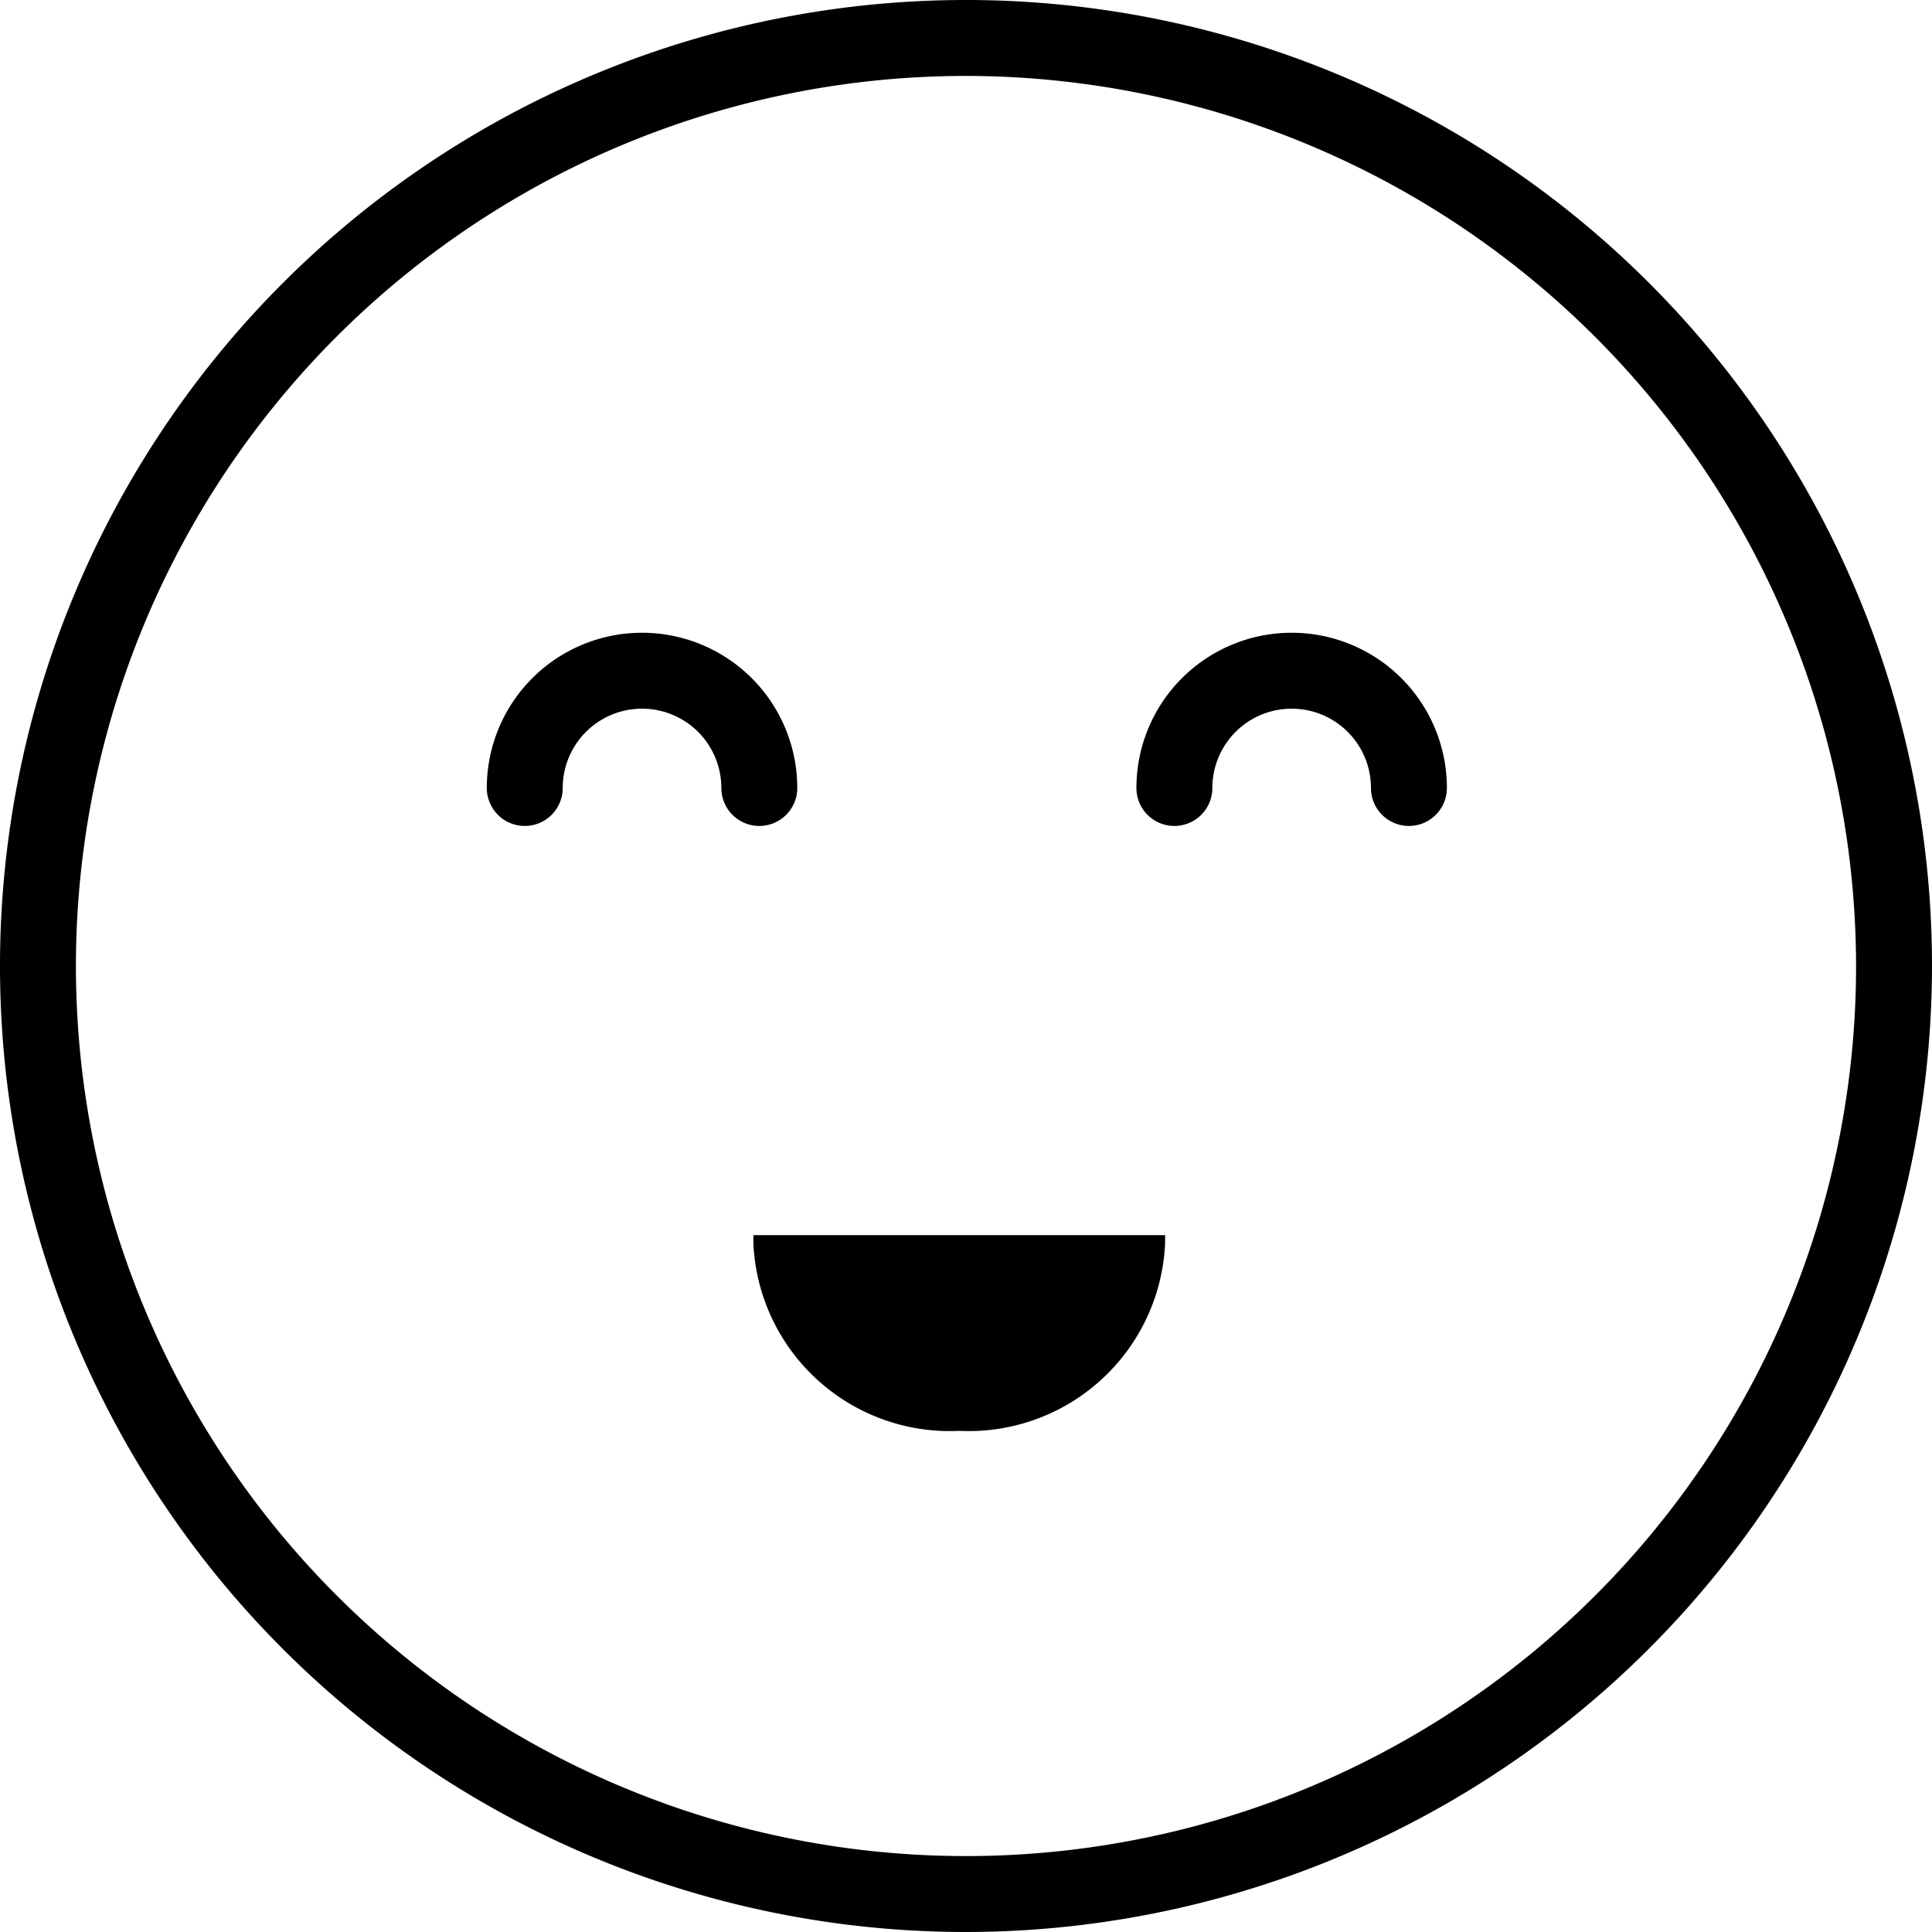 <svg id="Layer_1" data-name="Layer 1" xmlns="http://www.w3.org/2000/svg" viewBox="0 0 22.9 22.9"><title>icons</title><path d="M9,9.79a.45.45,0,0,1-.45-.45.94.94,0,1,0-1.88,0,.45.45,0,0,1-.9,0,1.84,1.84,0,1,1,3.68,0A.45.45,0,0,1,9,9.79Z"/><path d="M16.7,9.79a.45.45,0,0,1-.45-.45.94.94,0,1,0-1.88,0,.45.45,0,0,1-.9,0,1.84,1.84,0,1,1,3.68,0A.45.45,0,0,1,16.7,9.79Z"/><path d="M8.93,14.64s0,.07,0,.1a2.33,2.33,0,0,0,2.44,2.22,2.33,2.33,0,0,0,2.44-2.22s0-.07,0-.1Z"/><path d="M11.45,22.9A11.45,11.45,0,1,1,22.9,11.45,11.46,11.46,0,0,1,11.45,22.9Zm0-22A10.55,10.55,0,1,0,22,11.45,10.56,10.56,0,0,0,11.45.9Z"/></svg>